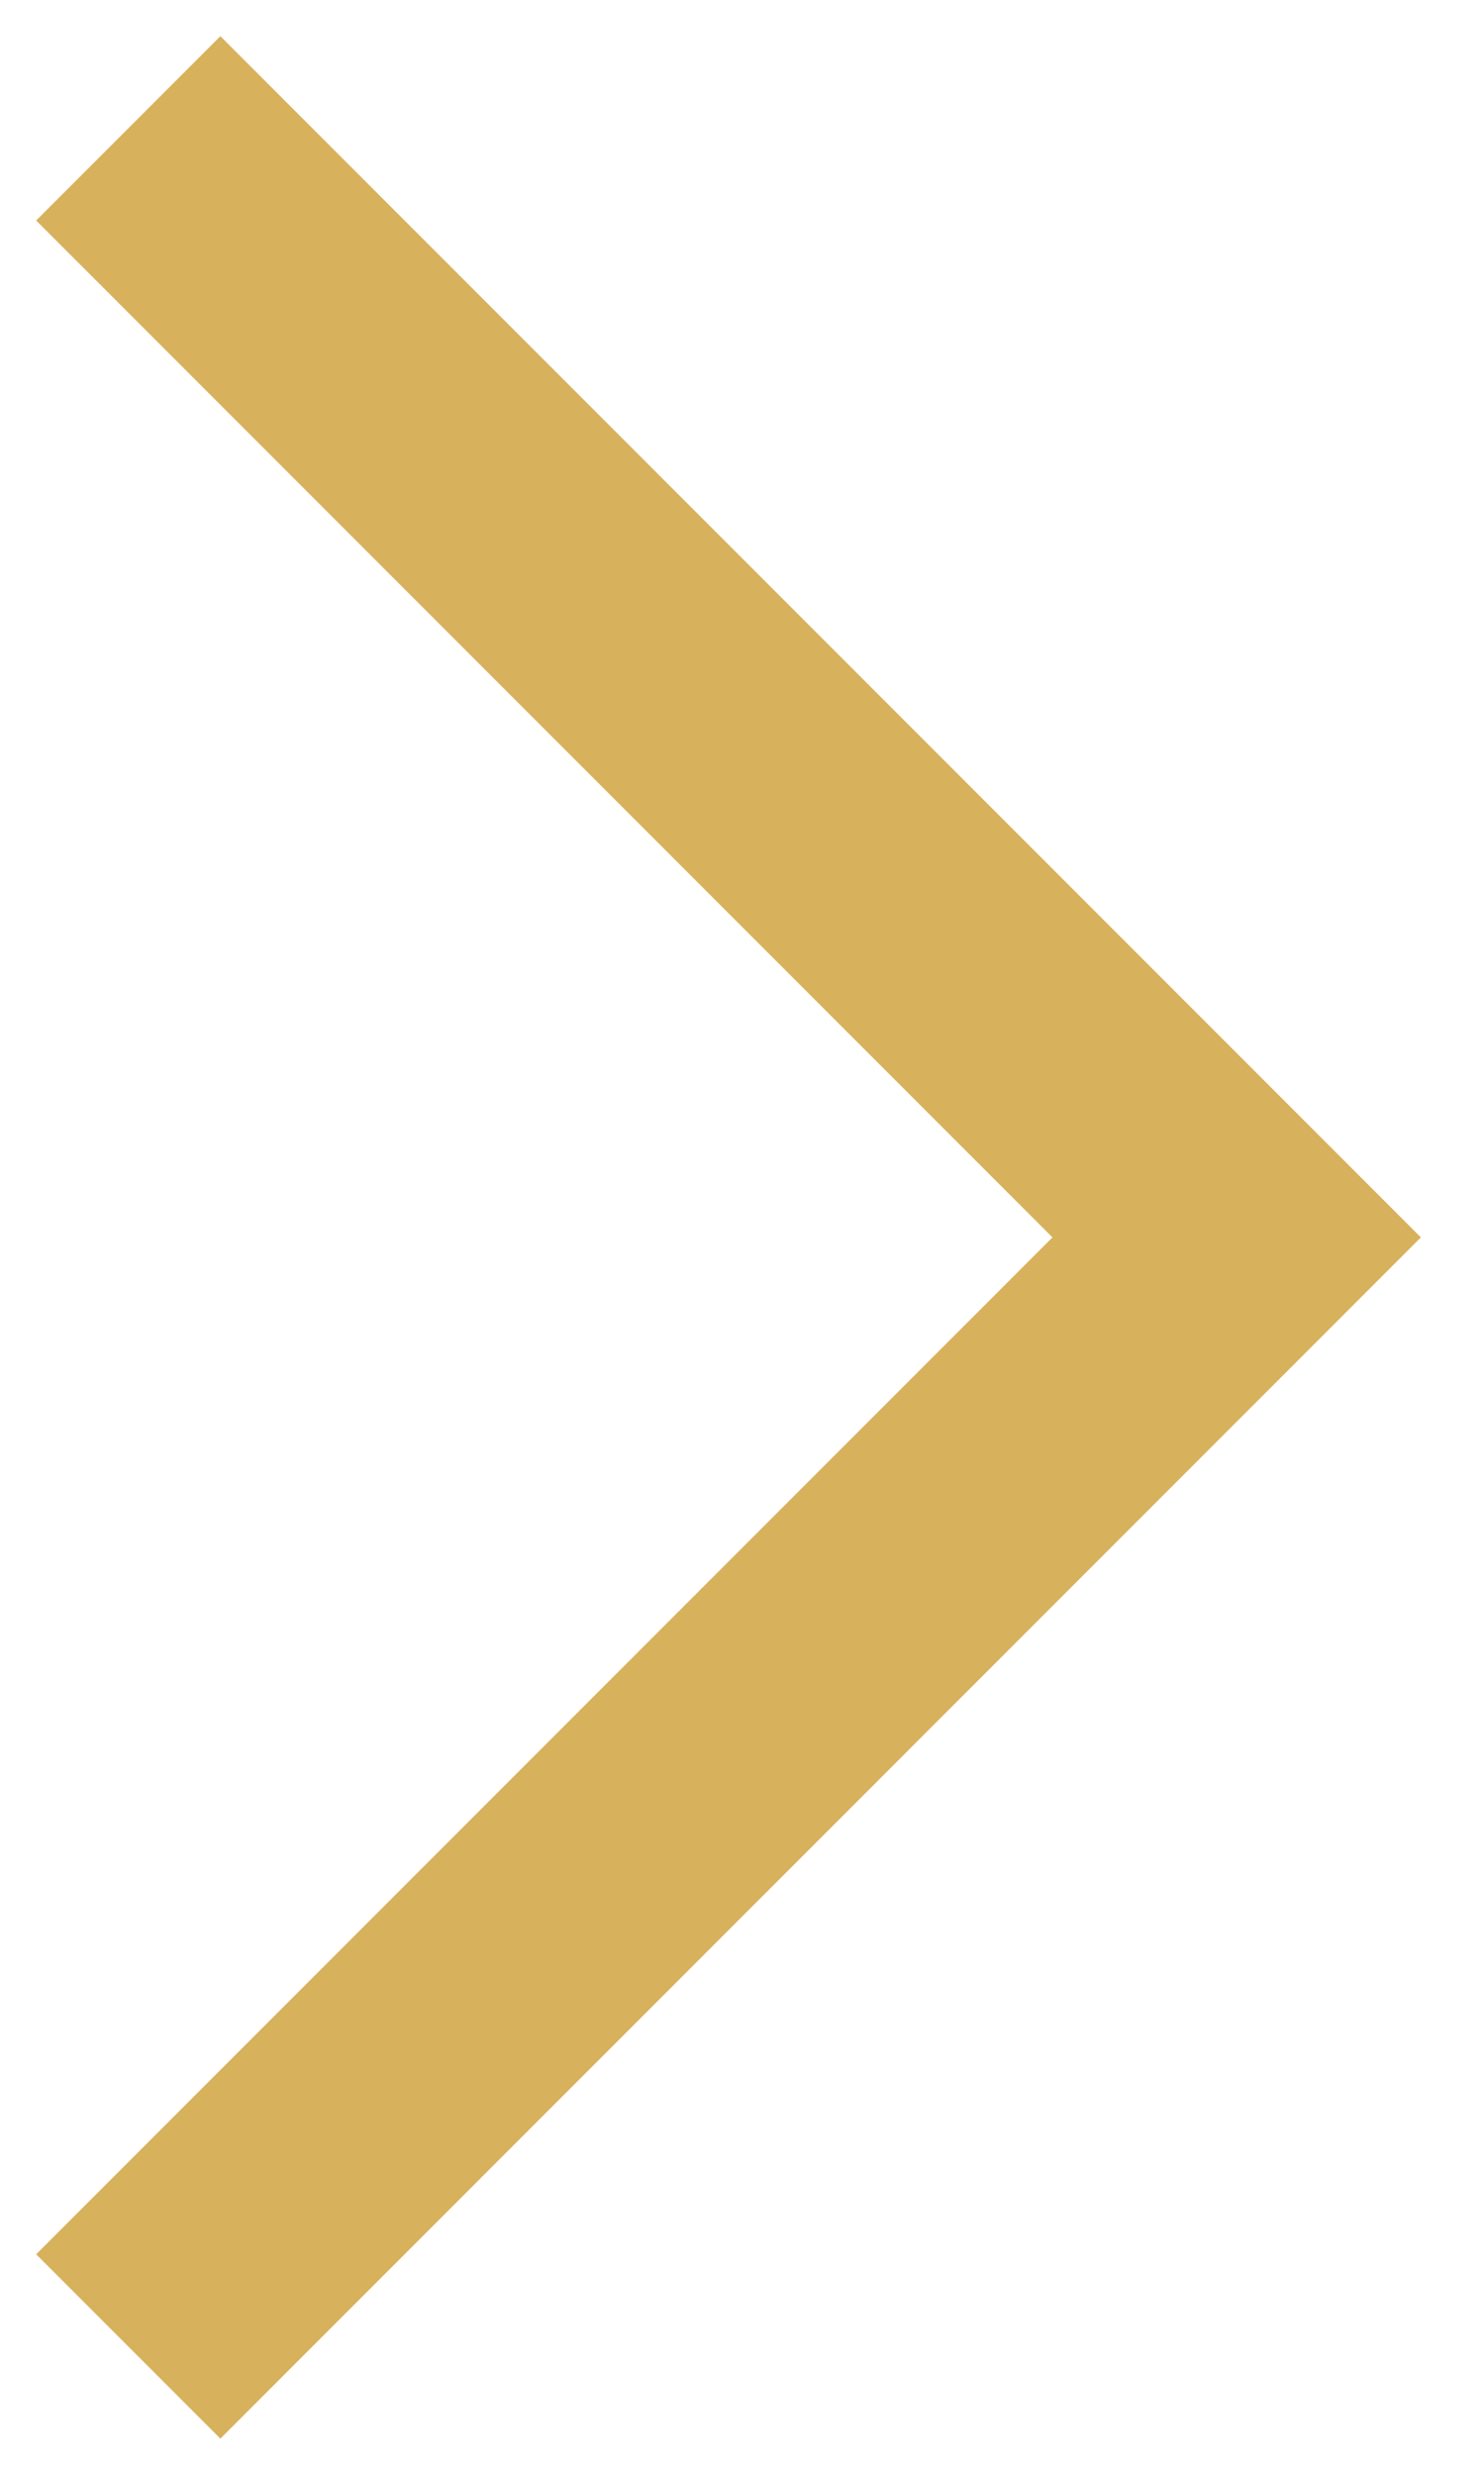 <svg width="12" height="20" viewBox="0 0 12 20" fill="none" xmlns="http://www.w3.org/2000/svg">
<path d="M1.782 19.354L0.646 18.218L8.864 10L0.646 1.782L1.782 0.646L11.136 10L1.782 19.354Z" fill="#D7B15C" stroke="#D7B15C" stroke-width="0.5"/>
</svg>
